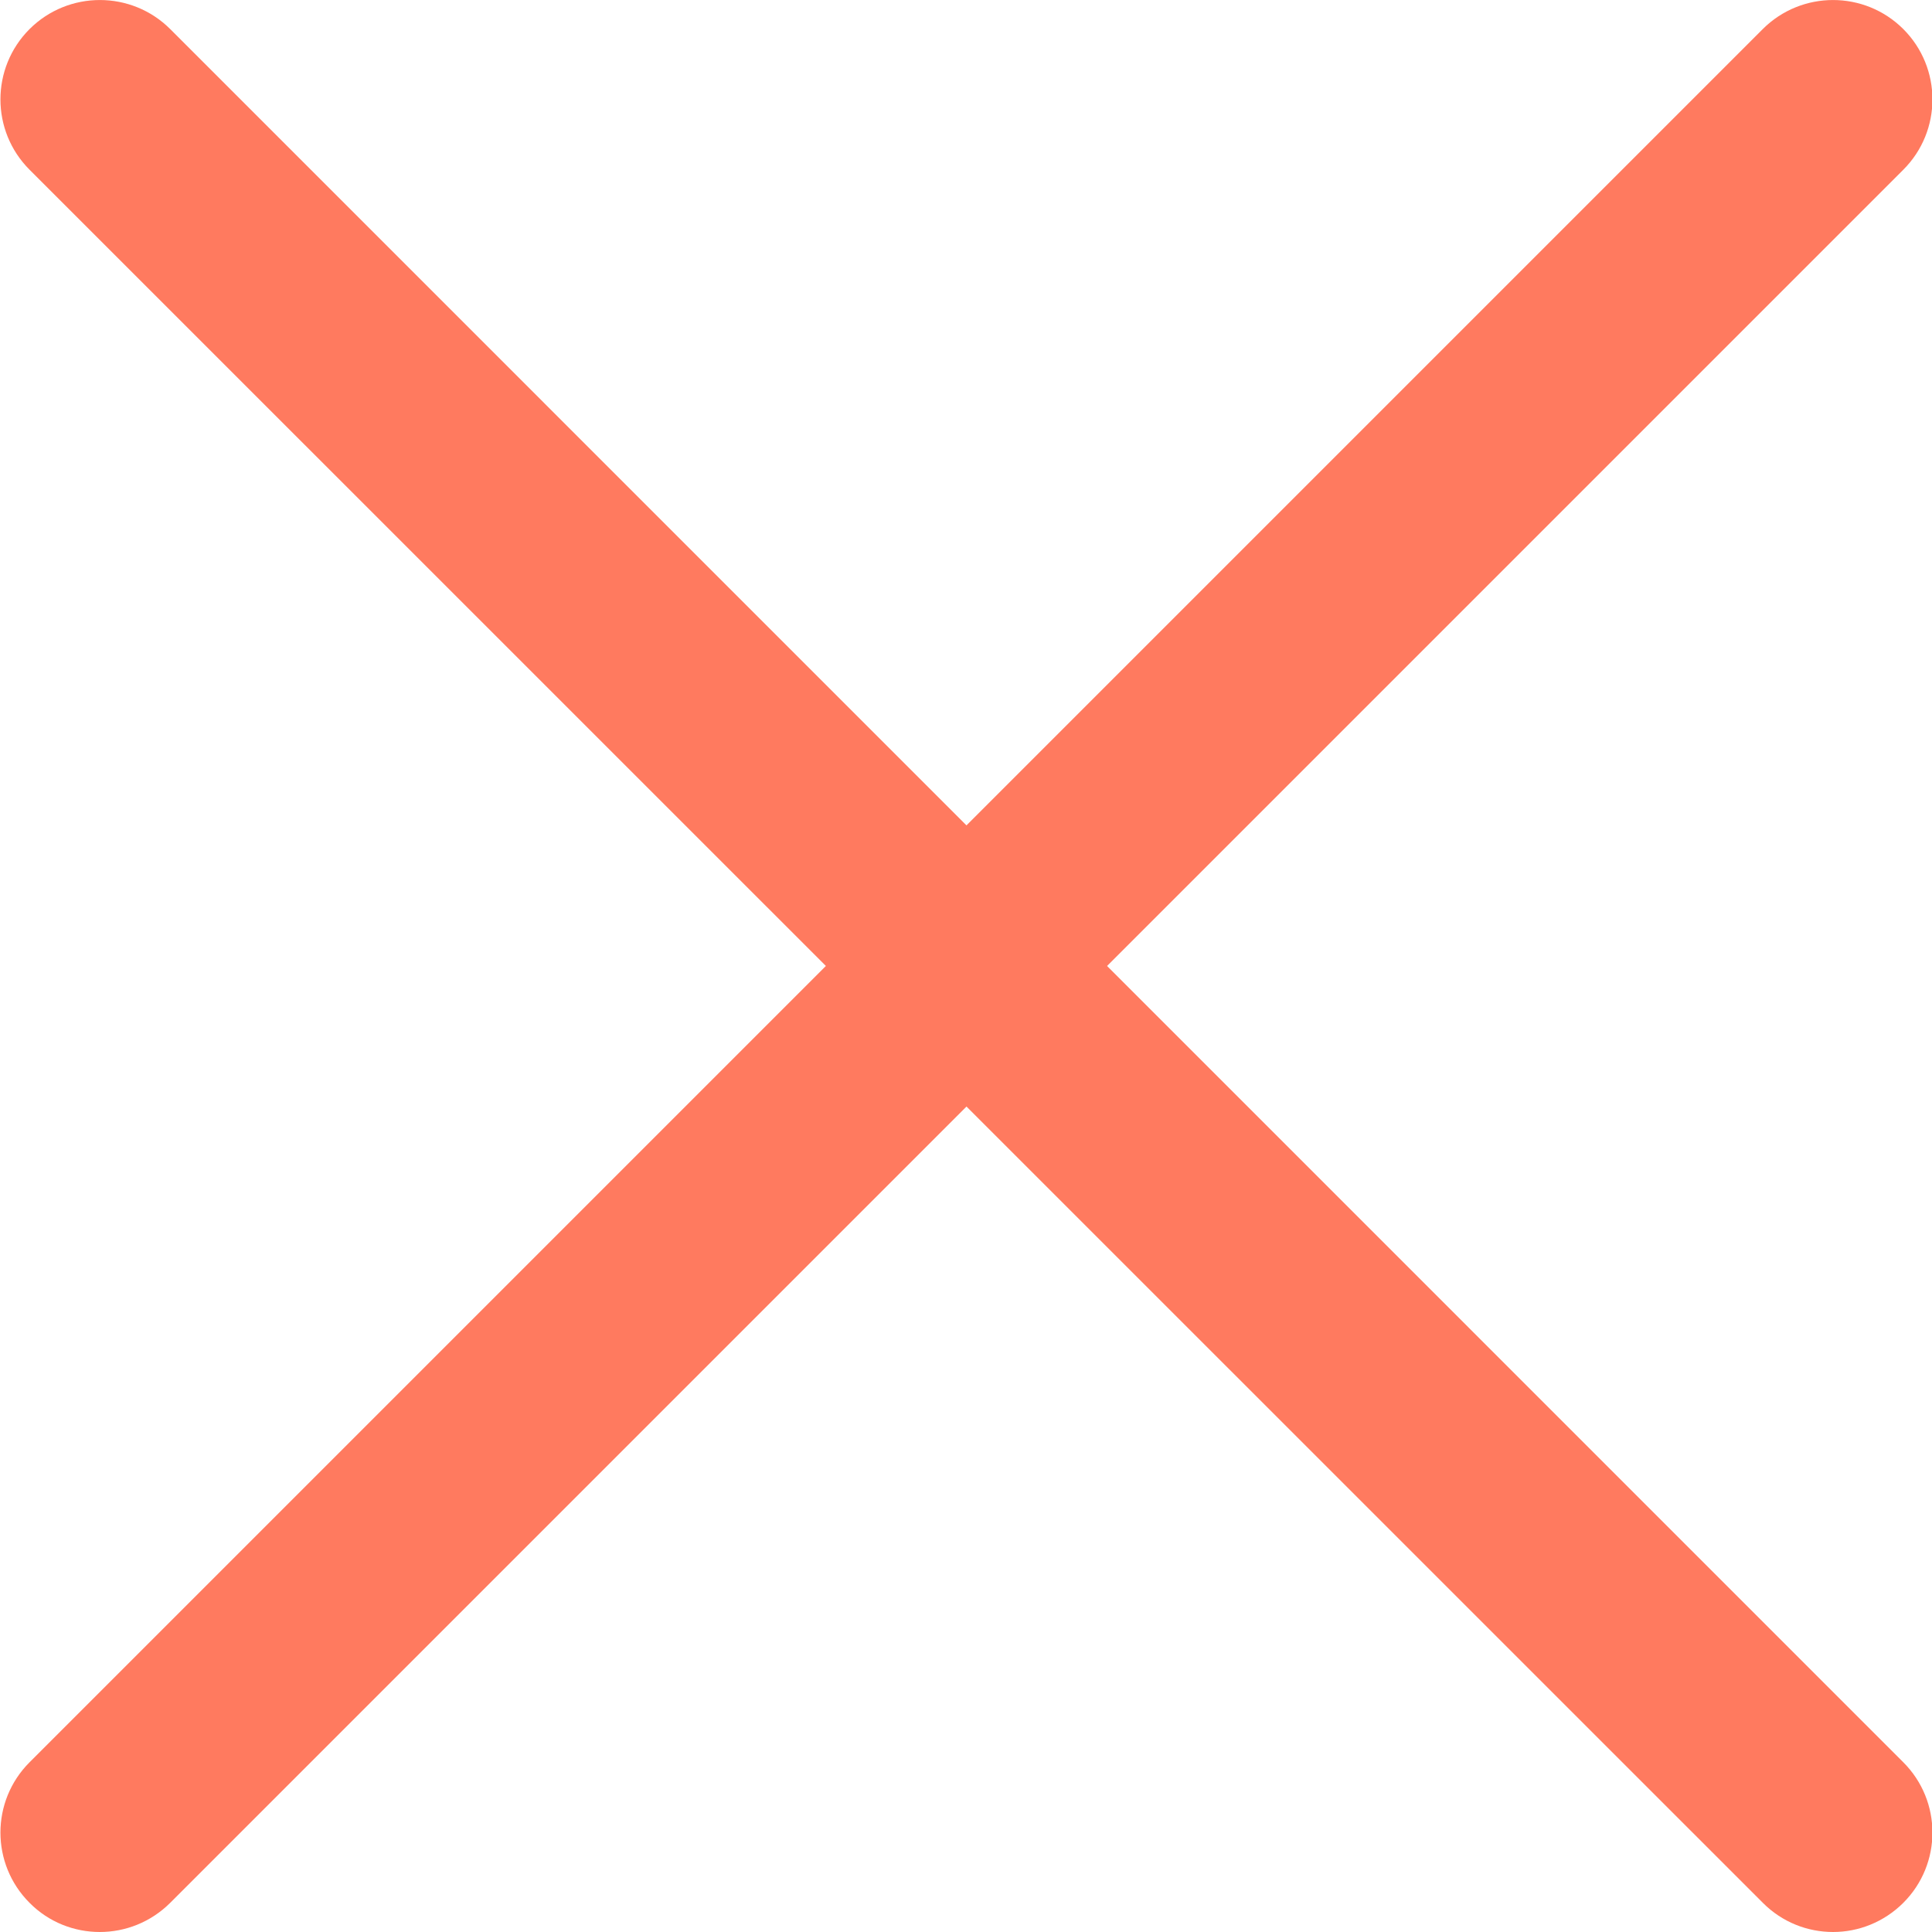<svg width="20" height="20" viewBox="0 0 20 20" fill="none" xmlns="http://www.w3.org/2000/svg">
<g clip-path="url(#clip0_1186_10136)">
<path d="M1.033 20C0.77 20 0.506 19.9 0.306 19.698C-0.096 19.296 -0.096 18.645 0.306 18.243L18.248 0.301C18.65 -0.1 19.301 -0.1 19.703 0.301C20.105 0.703 20.105 1.355 19.703 1.757L1.762 19.698C1.56 19.899 1.297 20 1.033 20Z" fill="#FF7A5F"/>
<path d="M18.976 20C18.713 20 18.45 19.9 18.249 19.698L0.306 1.757C-0.096 1.355 -0.096 0.703 0.306 0.301C0.708 -0.1 1.36 -0.1 1.762 0.301L19.703 18.243C20.105 18.645 20.105 19.296 19.703 19.698C19.501 19.899 19.238 20 18.976 20Z" fill="#FF7A5F"/>
</g>
<defs>
<clipPath id="clip0_1186_10136">
<rect width="20" height="20" fill="white"/>
</clipPath>
</defs>
</svg>
